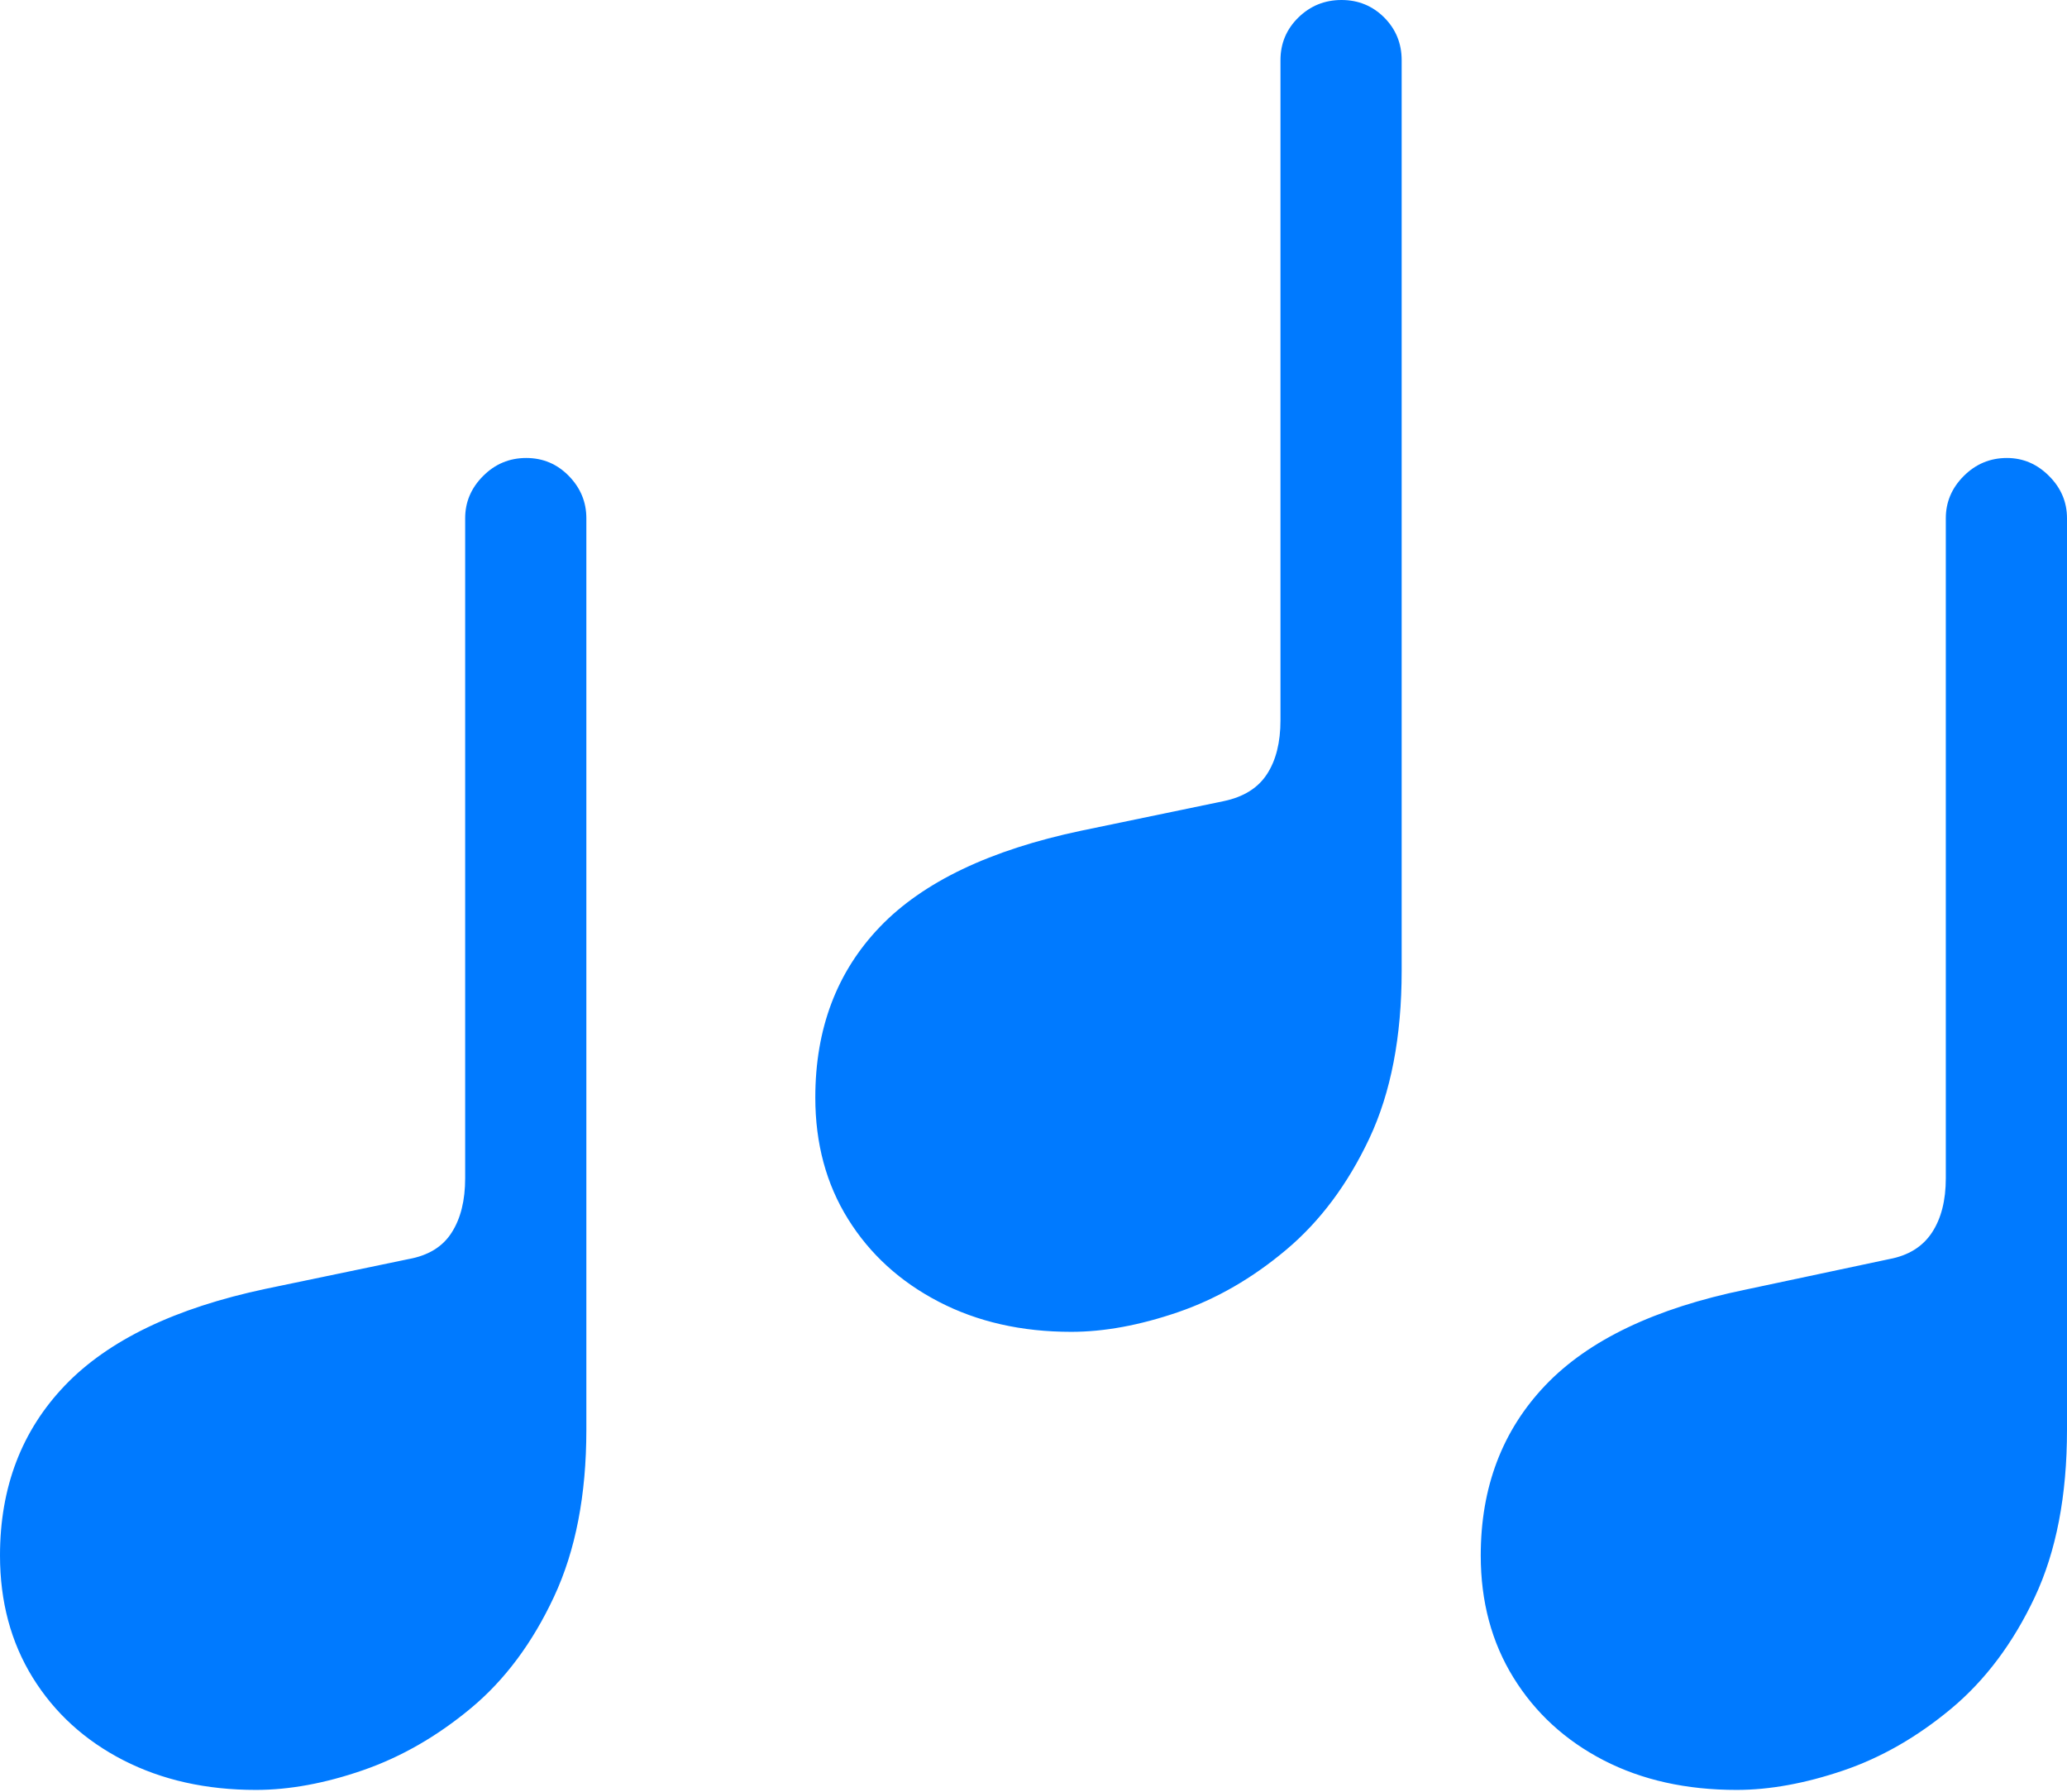 <?xml version="1.0" encoding="UTF-8"?>
<!--Generator: Apple Native CoreSVG 175.5-->
<!DOCTYPE svg
PUBLIC "-//W3C//DTD SVG 1.1//EN"
       "http://www.w3.org/Graphics/SVG/1.1/DTD/svg11.dtd">
<svg version="1.1" xmlns="http://www.w3.org/2000/svg" xmlns:xlink="http://www.w3.org/1999/xlink" width="22.48" height="19.482">
 <g>
  <rect height="19.482" opacity="0" width="22.48" x="0" y="0"/>
  <path d="M0 16.914Q0 17.666 0.356 18.242Q0.713 18.818 1.343 19.141Q1.973 19.463 2.783 19.463Q3.33 19.463 3.95 19.248Q4.57 19.033 5.122 18.574Q5.674 18.115 6.025 17.363Q6.377 16.611 6.377 15.547L6.377 5.635Q6.377 5.371 6.187 5.176Q5.996 4.98 5.723 4.98Q5.449 4.98 5.254 5.176Q5.059 5.371 5.059 5.635L5.059 12.812Q5.059 13.174 4.912 13.403Q4.766 13.633 4.443 13.691L2.891 14.014Q1.416 14.326 0.708 15.063Q0 15.801 0 16.914ZM8.867 11.934Q8.867 12.685 9.224 13.257Q9.58 13.828 10.21 14.155Q10.84 14.482 11.65 14.482Q12.188 14.482 12.812 14.268Q13.438 14.053 13.989 13.589Q14.541 13.125 14.893 12.378Q15.244 11.631 15.244 10.557L15.244 0.654Q15.244 0.381 15.054 0.19Q14.863 0 14.59 0Q14.316 0 14.121 0.19Q13.926 0.381 13.926 0.654L13.926 7.832Q13.926 8.193 13.779 8.418Q13.633 8.643 13.31 8.711L11.758 9.033Q10.273 9.346 9.57 10.078Q8.867 10.81 8.867 11.934ZM16.104 16.914Q16.104 17.666 16.46 18.242Q16.816 18.818 17.441 19.141Q18.066 19.463 18.887 19.463Q19.424 19.463 20.044 19.253Q20.664 19.043 21.221 18.579Q21.777 18.115 22.129 17.368Q22.48 16.621 22.48 15.547L22.48 5.635Q22.48 5.371 22.285 5.176Q22.09 4.98 21.826 4.98Q21.553 4.98 21.357 5.176Q21.162 5.371 21.162 5.635L21.162 12.812Q21.162 13.174 21.011 13.403Q20.859 13.633 20.547 13.691L18.984 14.023Q17.51 14.326 16.807 15.063Q16.104 15.801 16.104 16.914Z" fill="#007aff"/>
 </g>
</svg>
